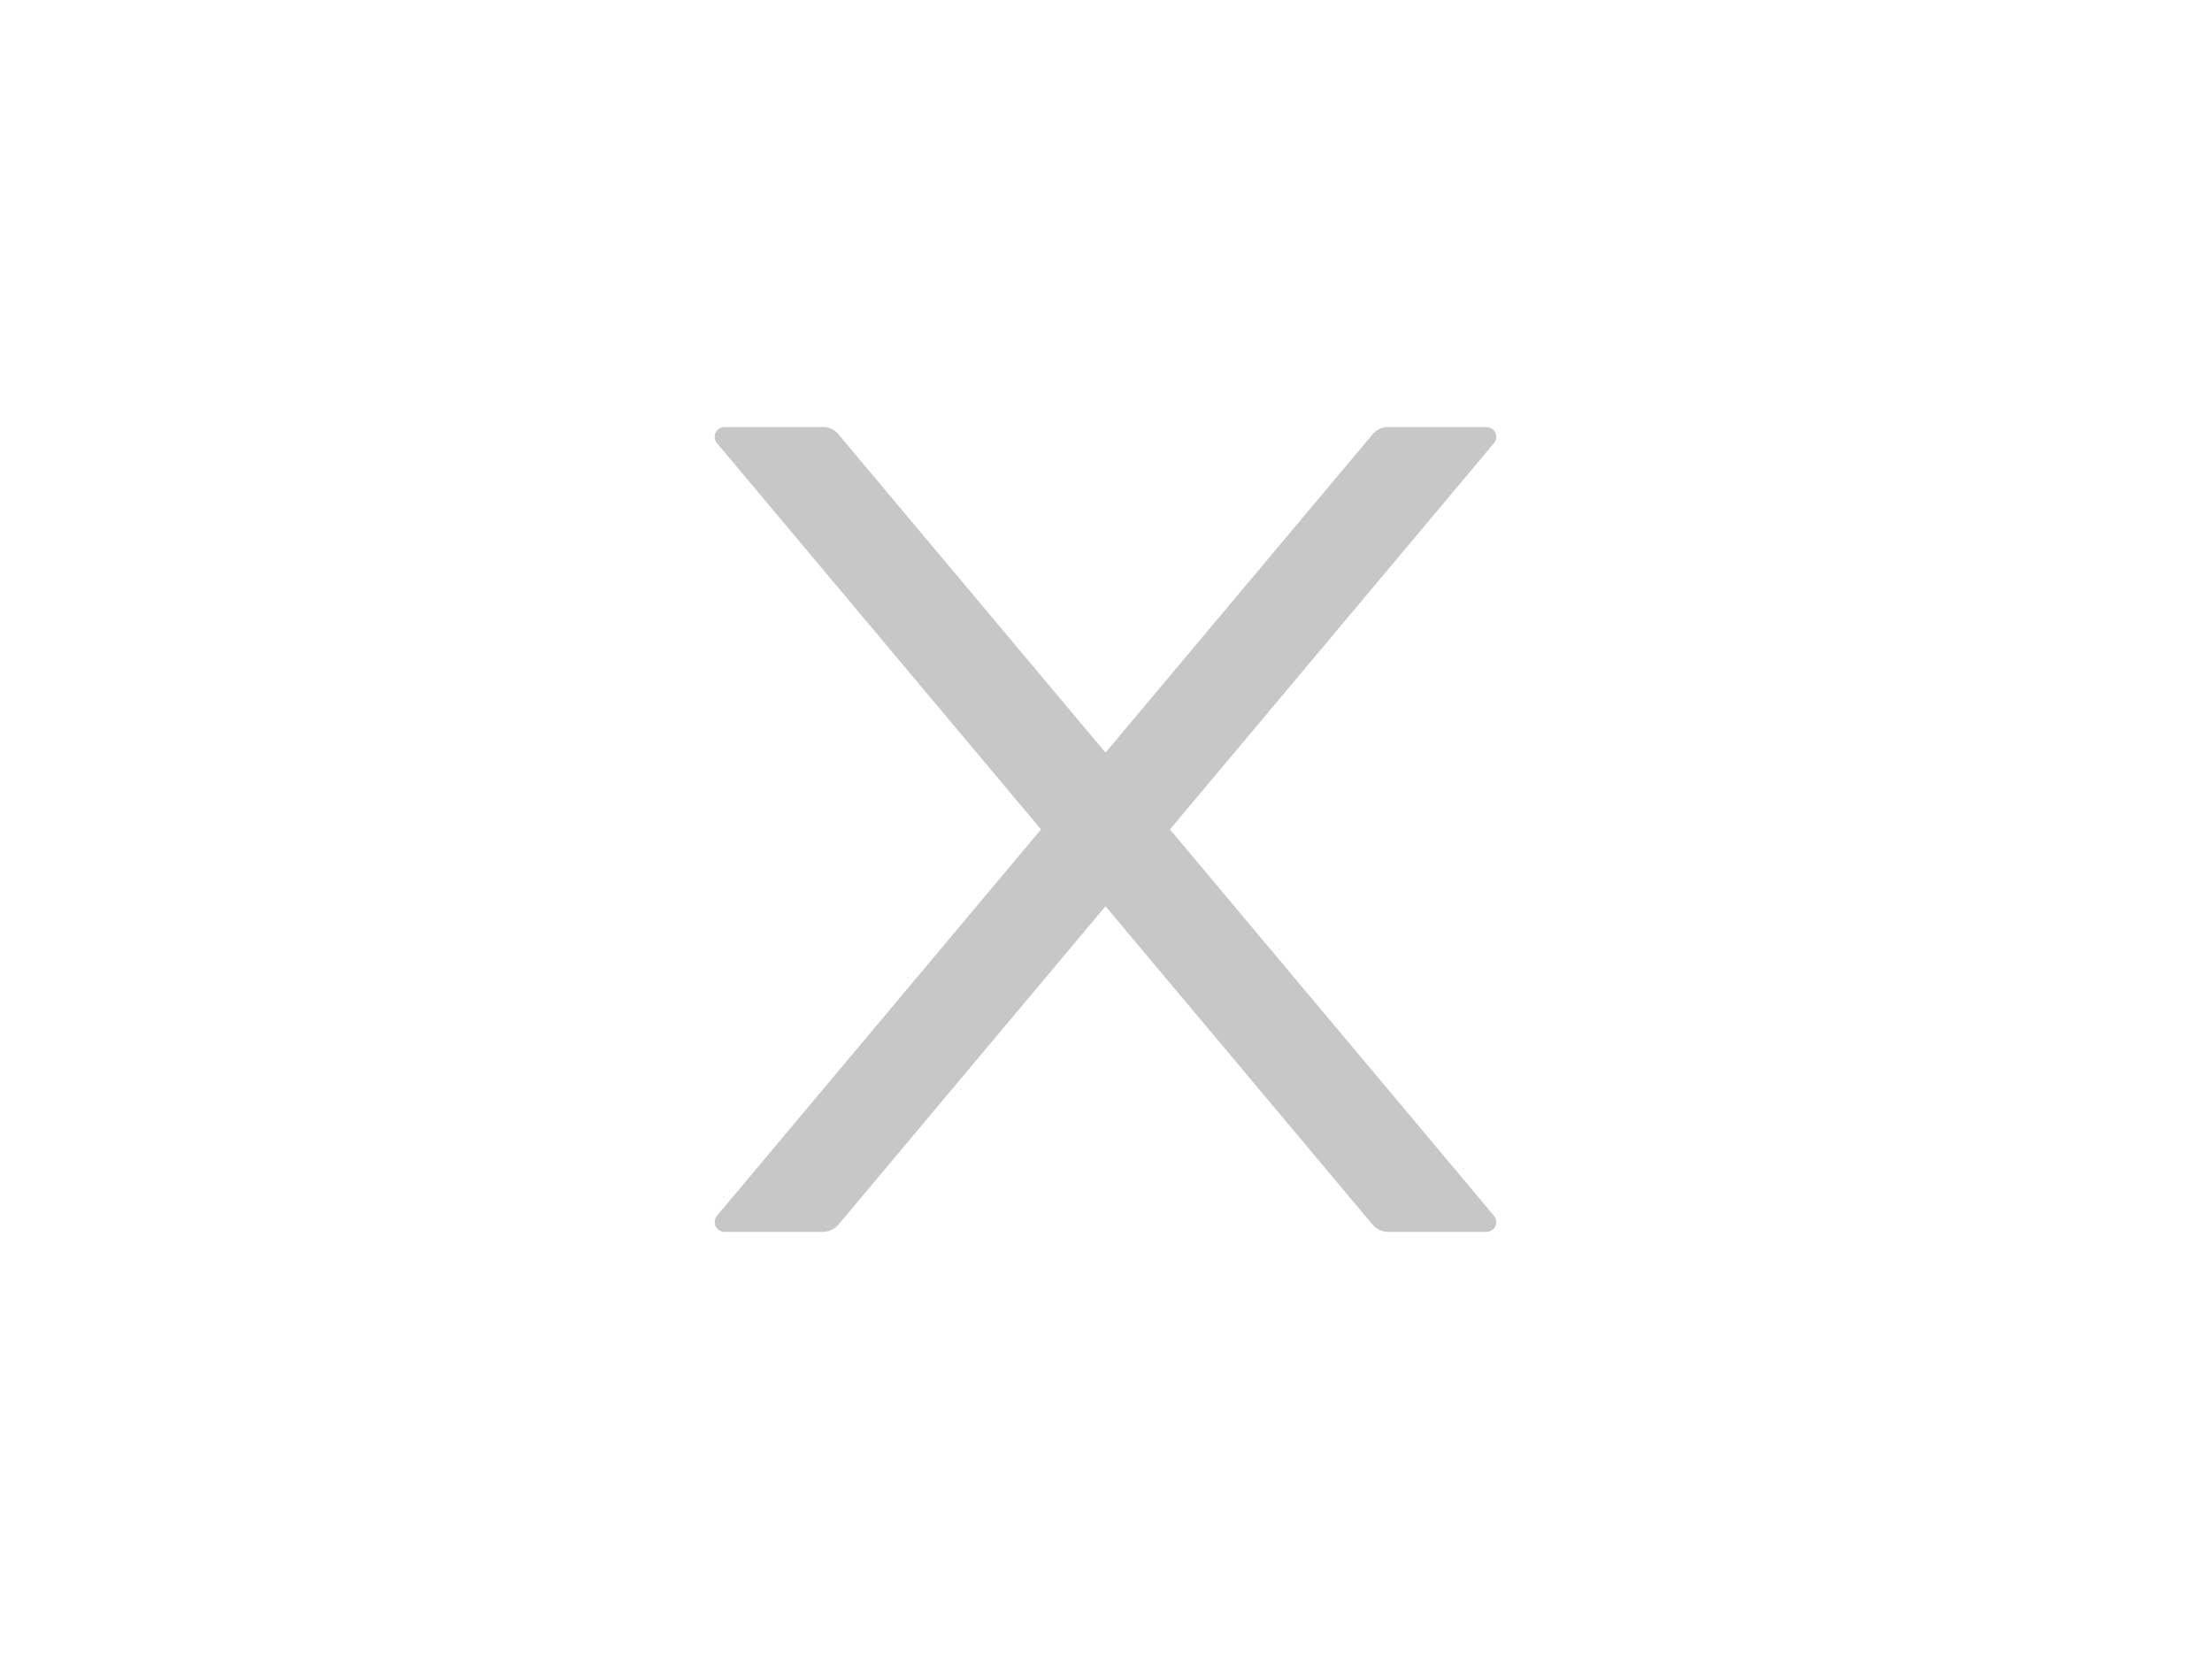 <svg width="32" height="24" viewBox="0 0 32 24" fill="none" xmlns="http://www.w3.org/2000/svg">
<g opacity="0.87">
<path d="M16.925 11.999L21.612 6.412C21.691 6.319 21.625 6.178 21.503 6.178H20.078C19.994 6.178 19.914 6.215 19.859 6.28L15.993 10.888L12.127 6.28C12.073 6.215 11.993 6.178 11.907 6.178H10.482C10.36 6.178 10.294 6.319 10.373 6.412L15.06 11.999L10.373 17.587C10.355 17.607 10.344 17.633 10.34 17.66C10.337 17.686 10.341 17.714 10.352 17.739C10.364 17.763 10.382 17.784 10.405 17.799C10.428 17.813 10.455 17.821 10.482 17.821H11.907C11.991 17.821 12.071 17.783 12.127 17.719L15.993 13.11L19.859 17.719C19.912 17.783 19.993 17.821 20.078 17.821H21.503C21.625 17.821 21.691 17.68 21.612 17.587L16.925 11.999Z" fill="black" fill-opacity="0.25"/>
</g>
</svg>

